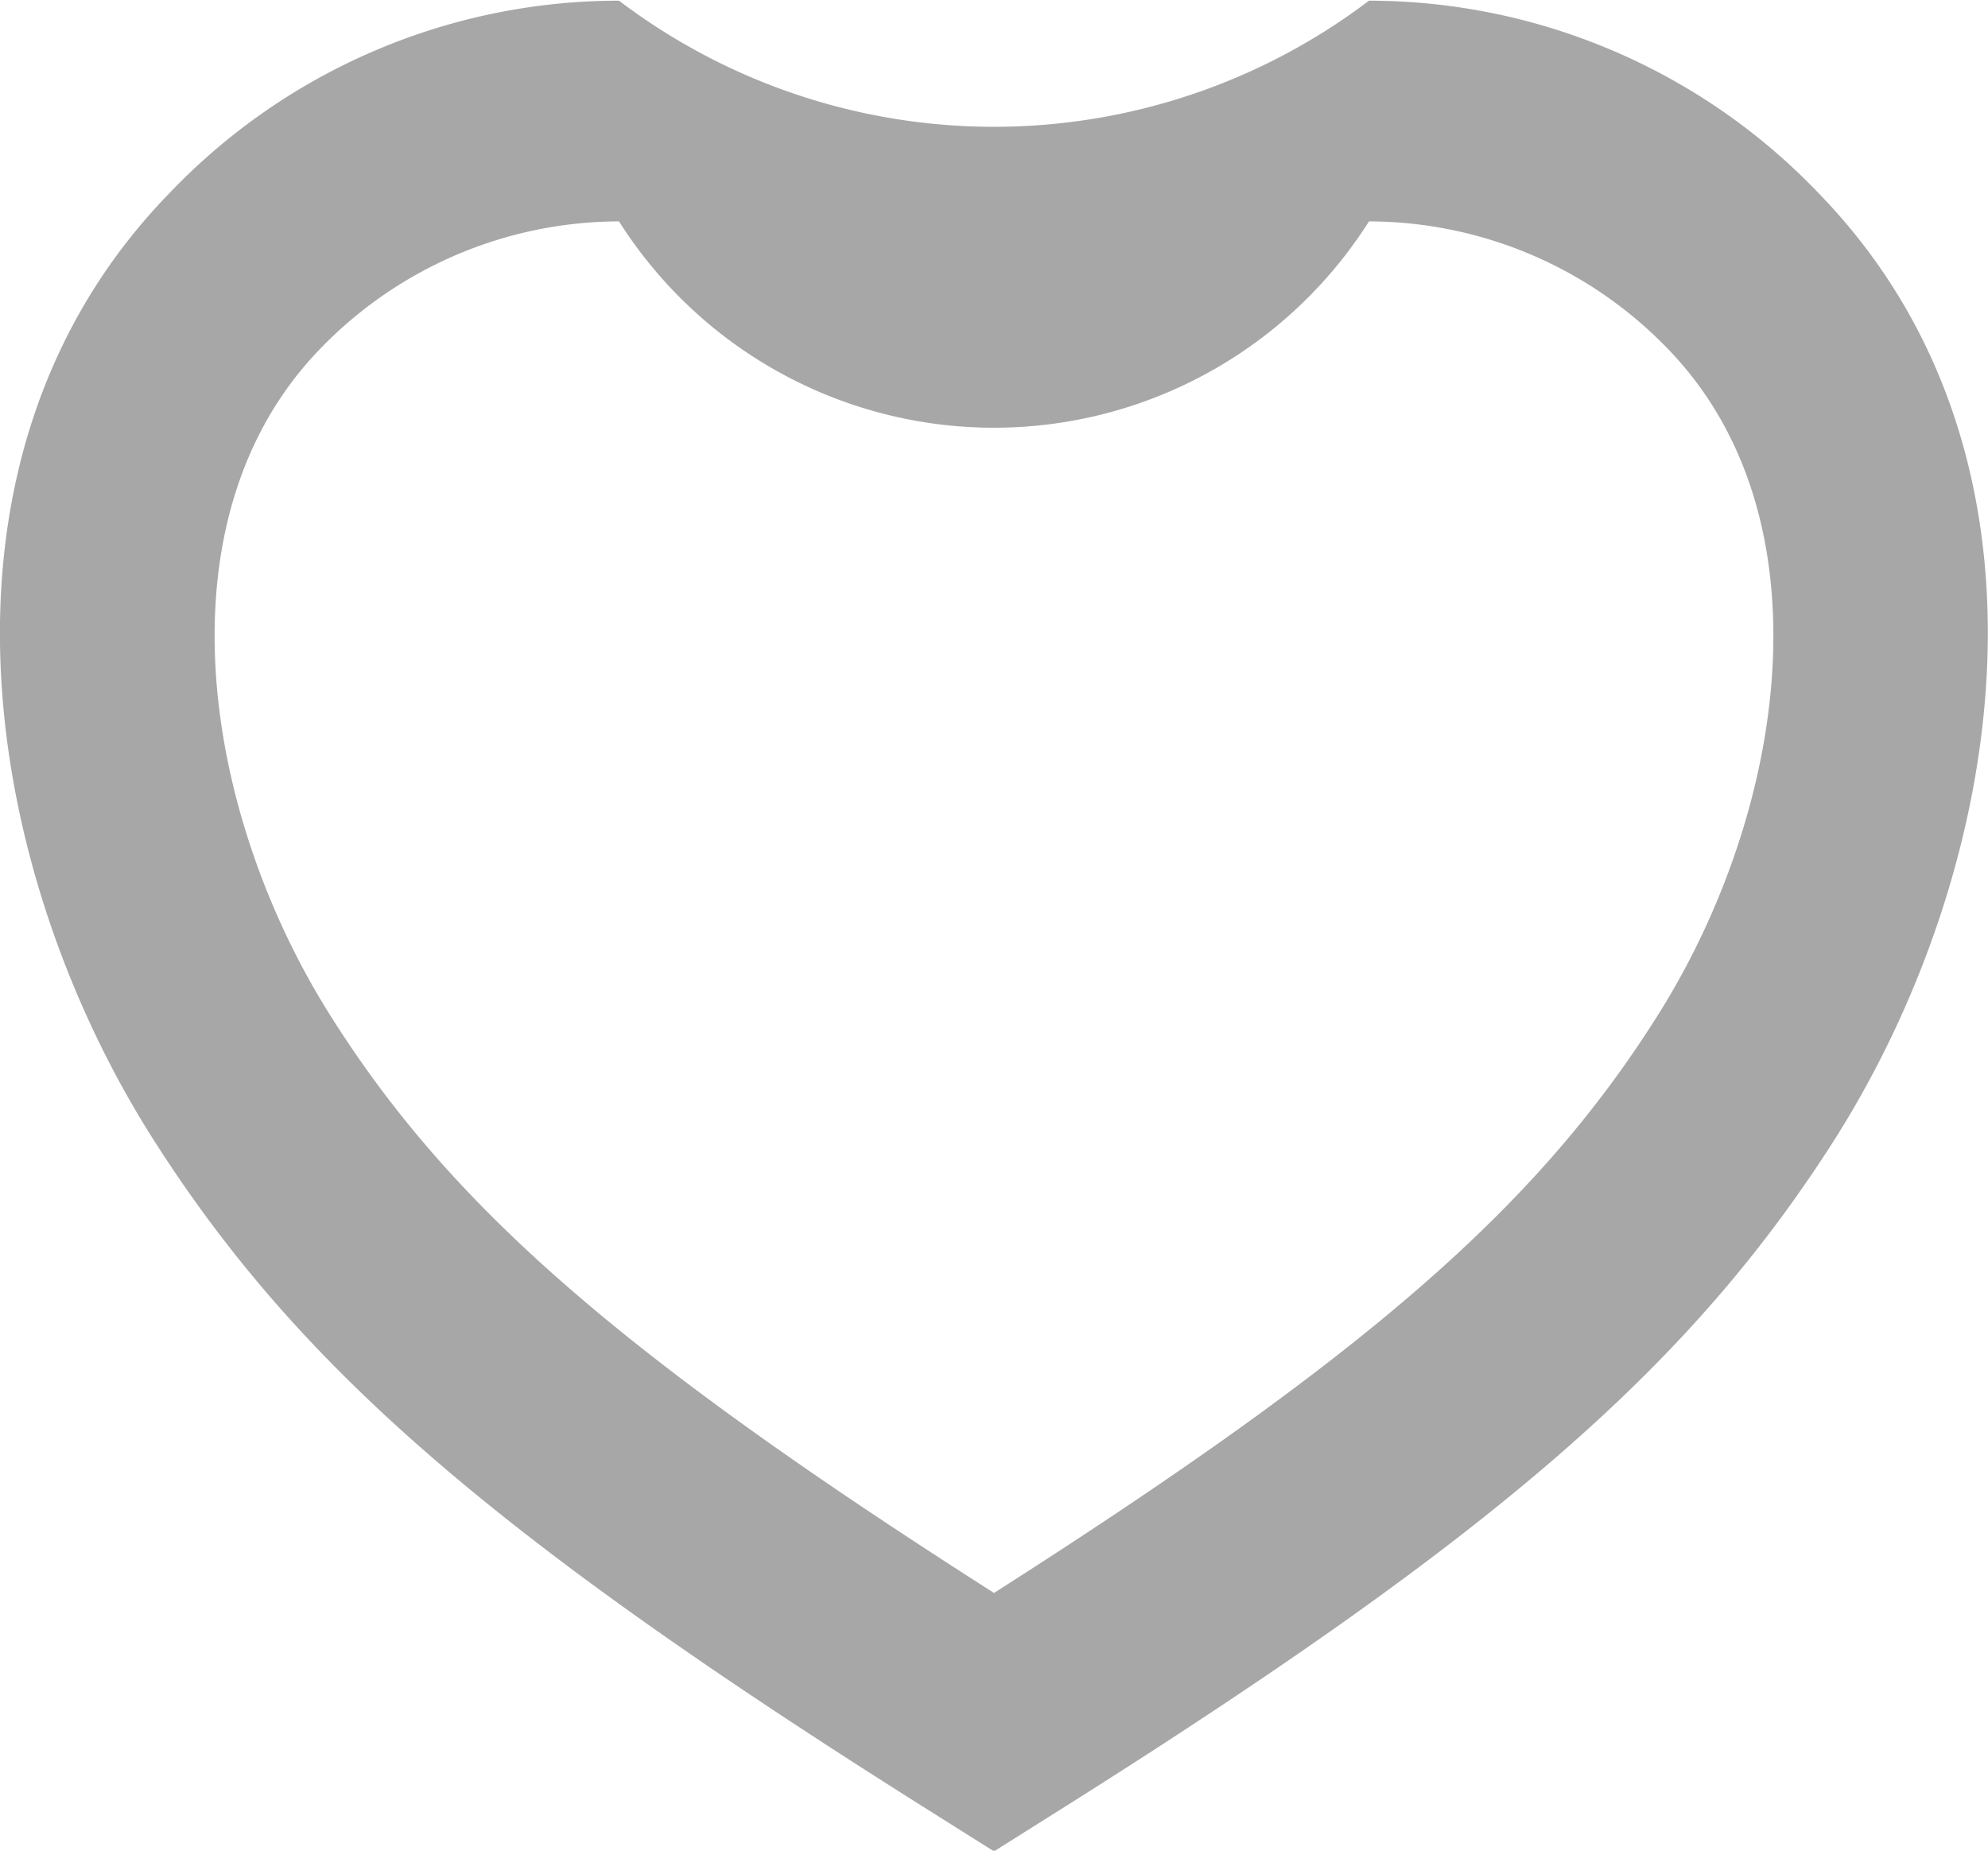 <svg xmlns="http://www.w3.org/2000/svg" width="29" height="27" viewBox="0 0 29 27">
<defs>
    <style>
      .cls-1 {
        fill: #a7a7a7;
        fill-rule: evenodd;
      }
    </style>
  </defs>
  <path id="heart.svg" class="cls-1" d="M1224.97,3833.76a9.051,9.051,0,0,1-10.94,0,9.059,9.059,0,0,0-6.57,2.82c-3.74,3.86-2.73,9.88-.2,13.83,2.13,3.33,5.01,5.81,11.43,9.84l0.81,0.51,0.81-.51c6.42-4.03,9.3-6.51,11.43-9.84,2.52-3.95,3.54-9.97-.2-13.83A9.076,9.076,0,0,0,1224.97,3833.76Zm4.17,14.87c-1.75,2.75-4.23,4.91-9.64,8.36-5.41-3.45-7.89-5.61-9.64-8.36-1.91-2.98-2.59-7.3-.2-9.78a6.071,6.071,0,0,1,4.37-1.87,6.475,6.475,0,0,0,10.94,0,6.071,6.071,0,0,1,4.37,1.87C1231.73,3841.33,1231.05,3845.65,1229.14,3848.63Z" transform="translate(-1205 -3833.75)"/>
</svg>

